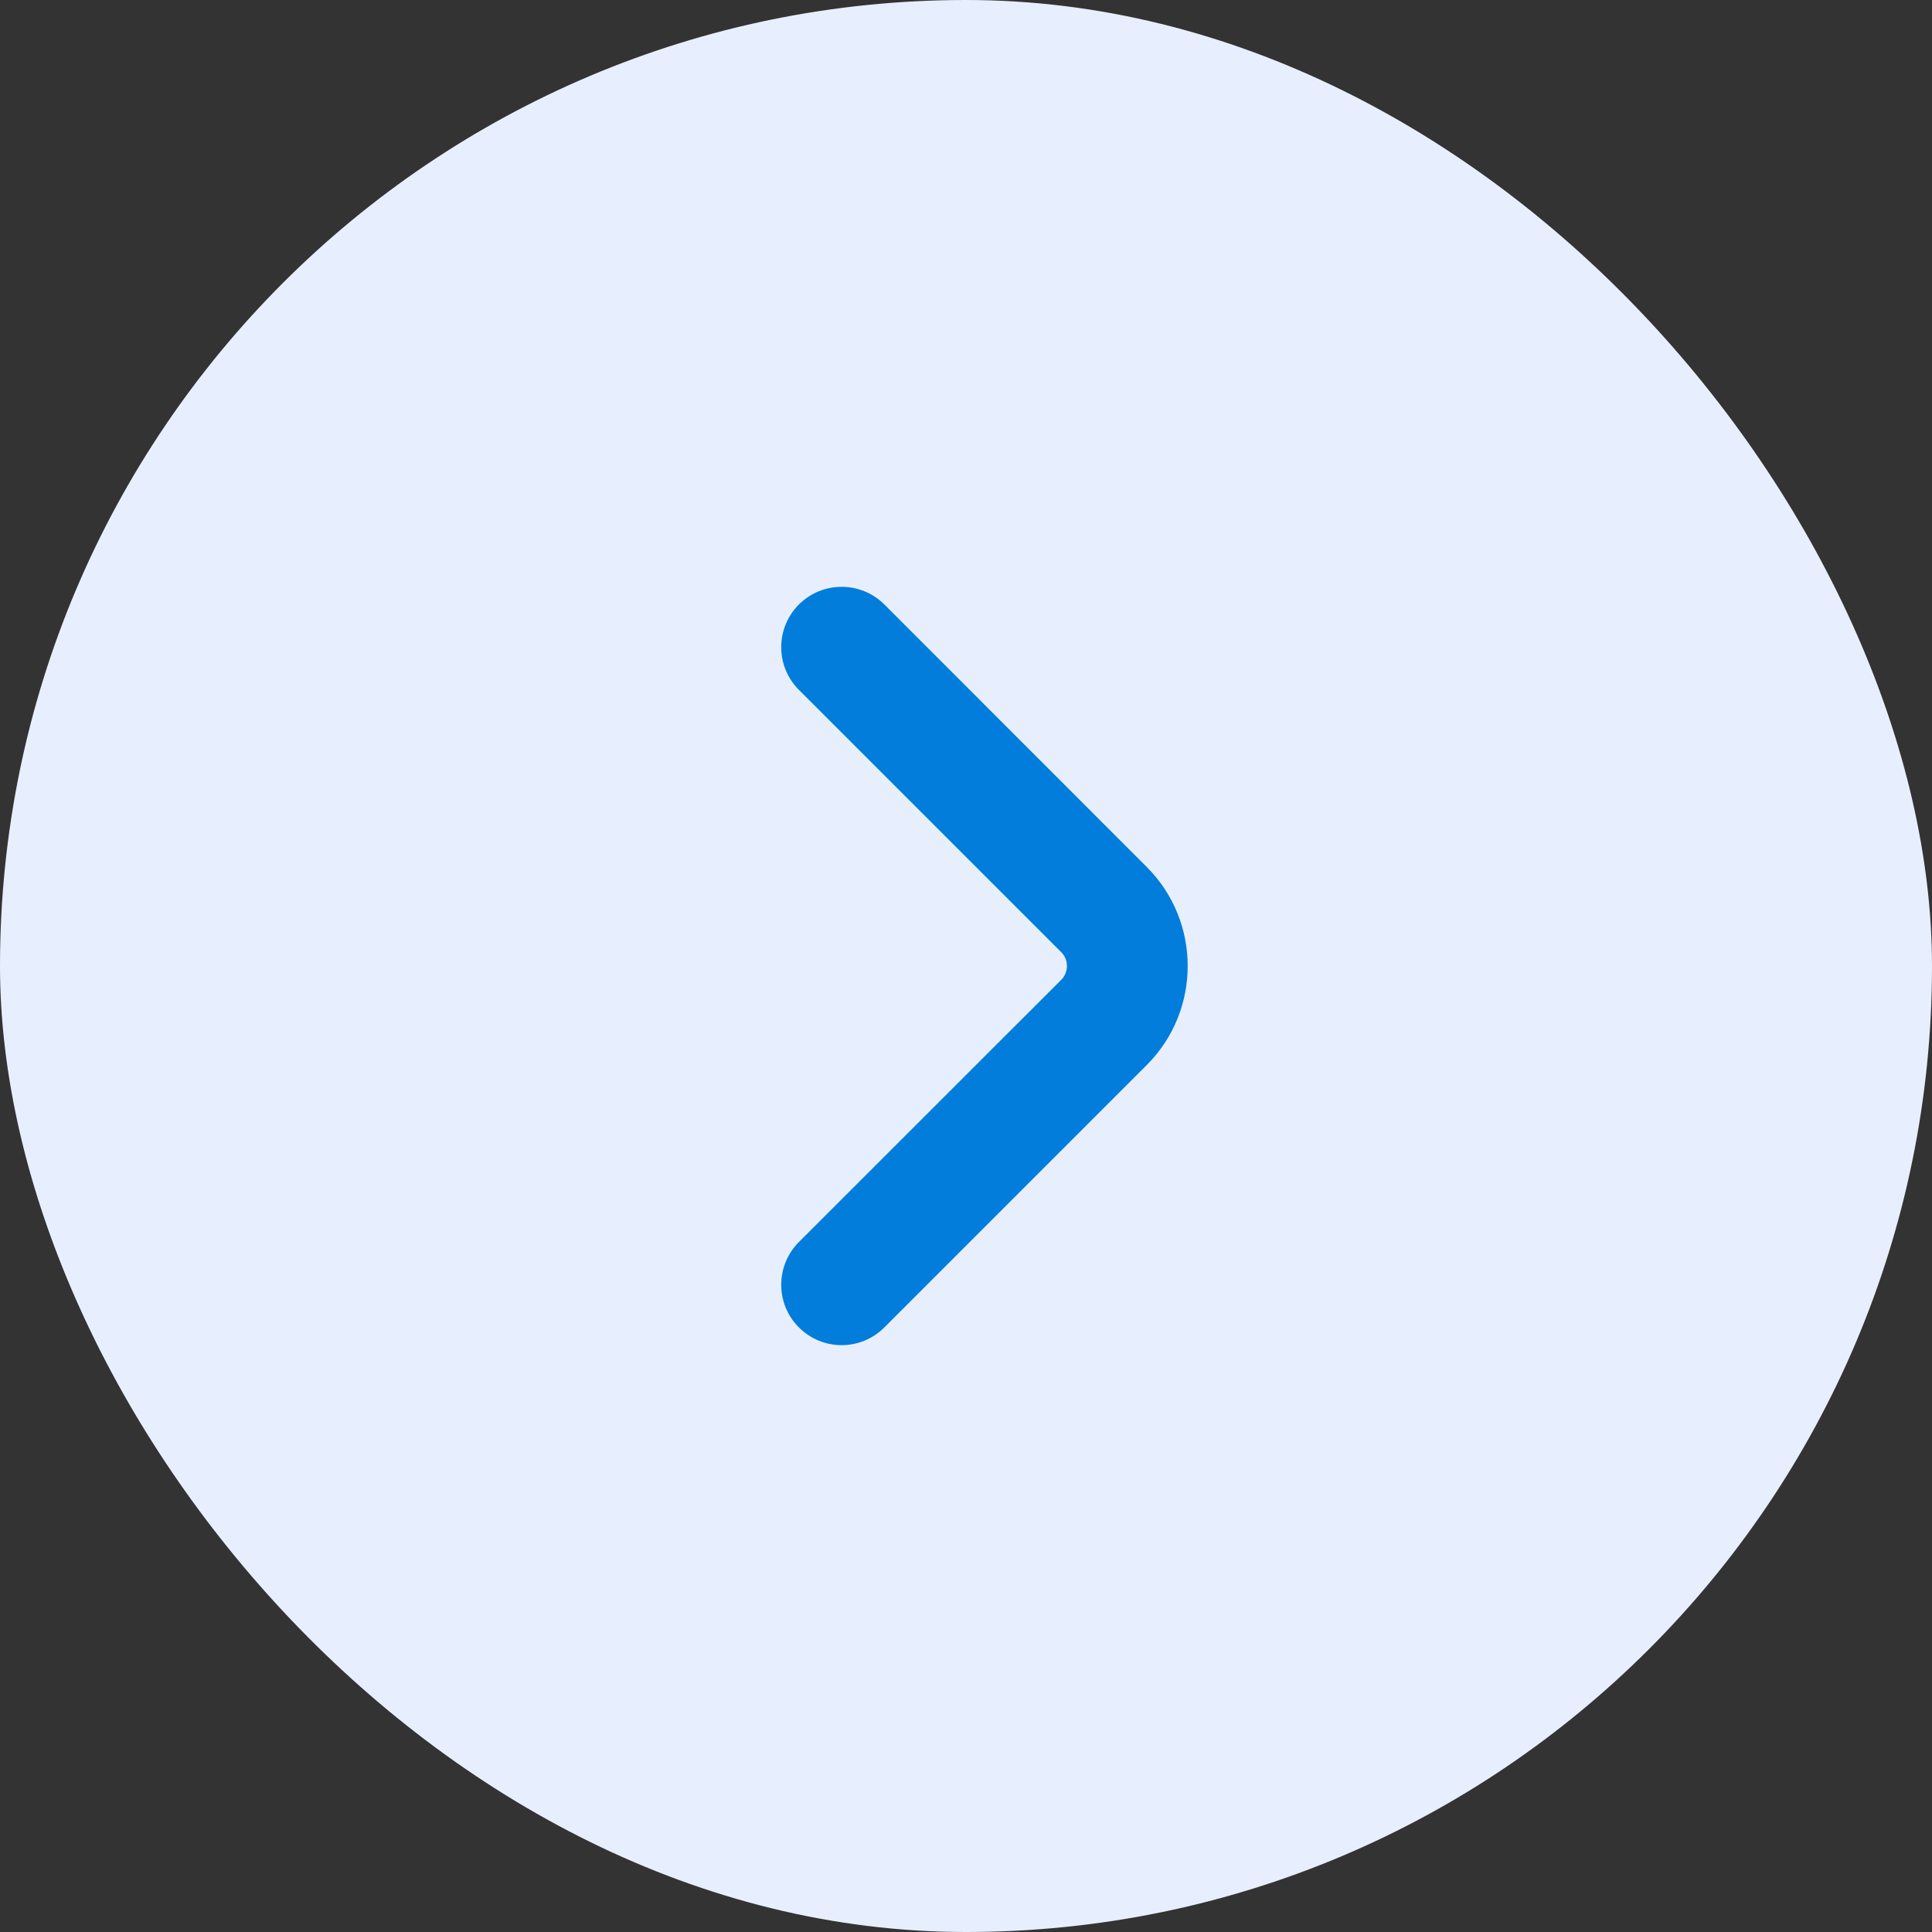 <svg width="16" height="16" viewBox="0 0 16 16" fill="none" xmlns="http://www.w3.org/2000/svg">
<rect x="0" y="0" width="16" height="16" fill="#333333" stroke="none"/>
<rect width="16" height="16" rx="8" fill="#E7EFFF"/>
<path fill-rule="evenodd" clip-rule="evenodd" d="M6.616 5.006C6.812 4.811 7.128 4.811 7.324 5.006L9.497 7.18C9.949 7.632 9.949 8.368 9.497 8.82L7.324 10.993C7.128 11.189 6.812 11.189 6.616 10.993C6.421 10.798 6.421 10.482 6.616 10.286L8.79 8.113C8.851 8.052 8.851 7.948 8.79 7.887L6.616 5.713C6.421 5.518 6.421 5.202 6.616 5.006Z" fill="#027DDB"/>
</svg>
